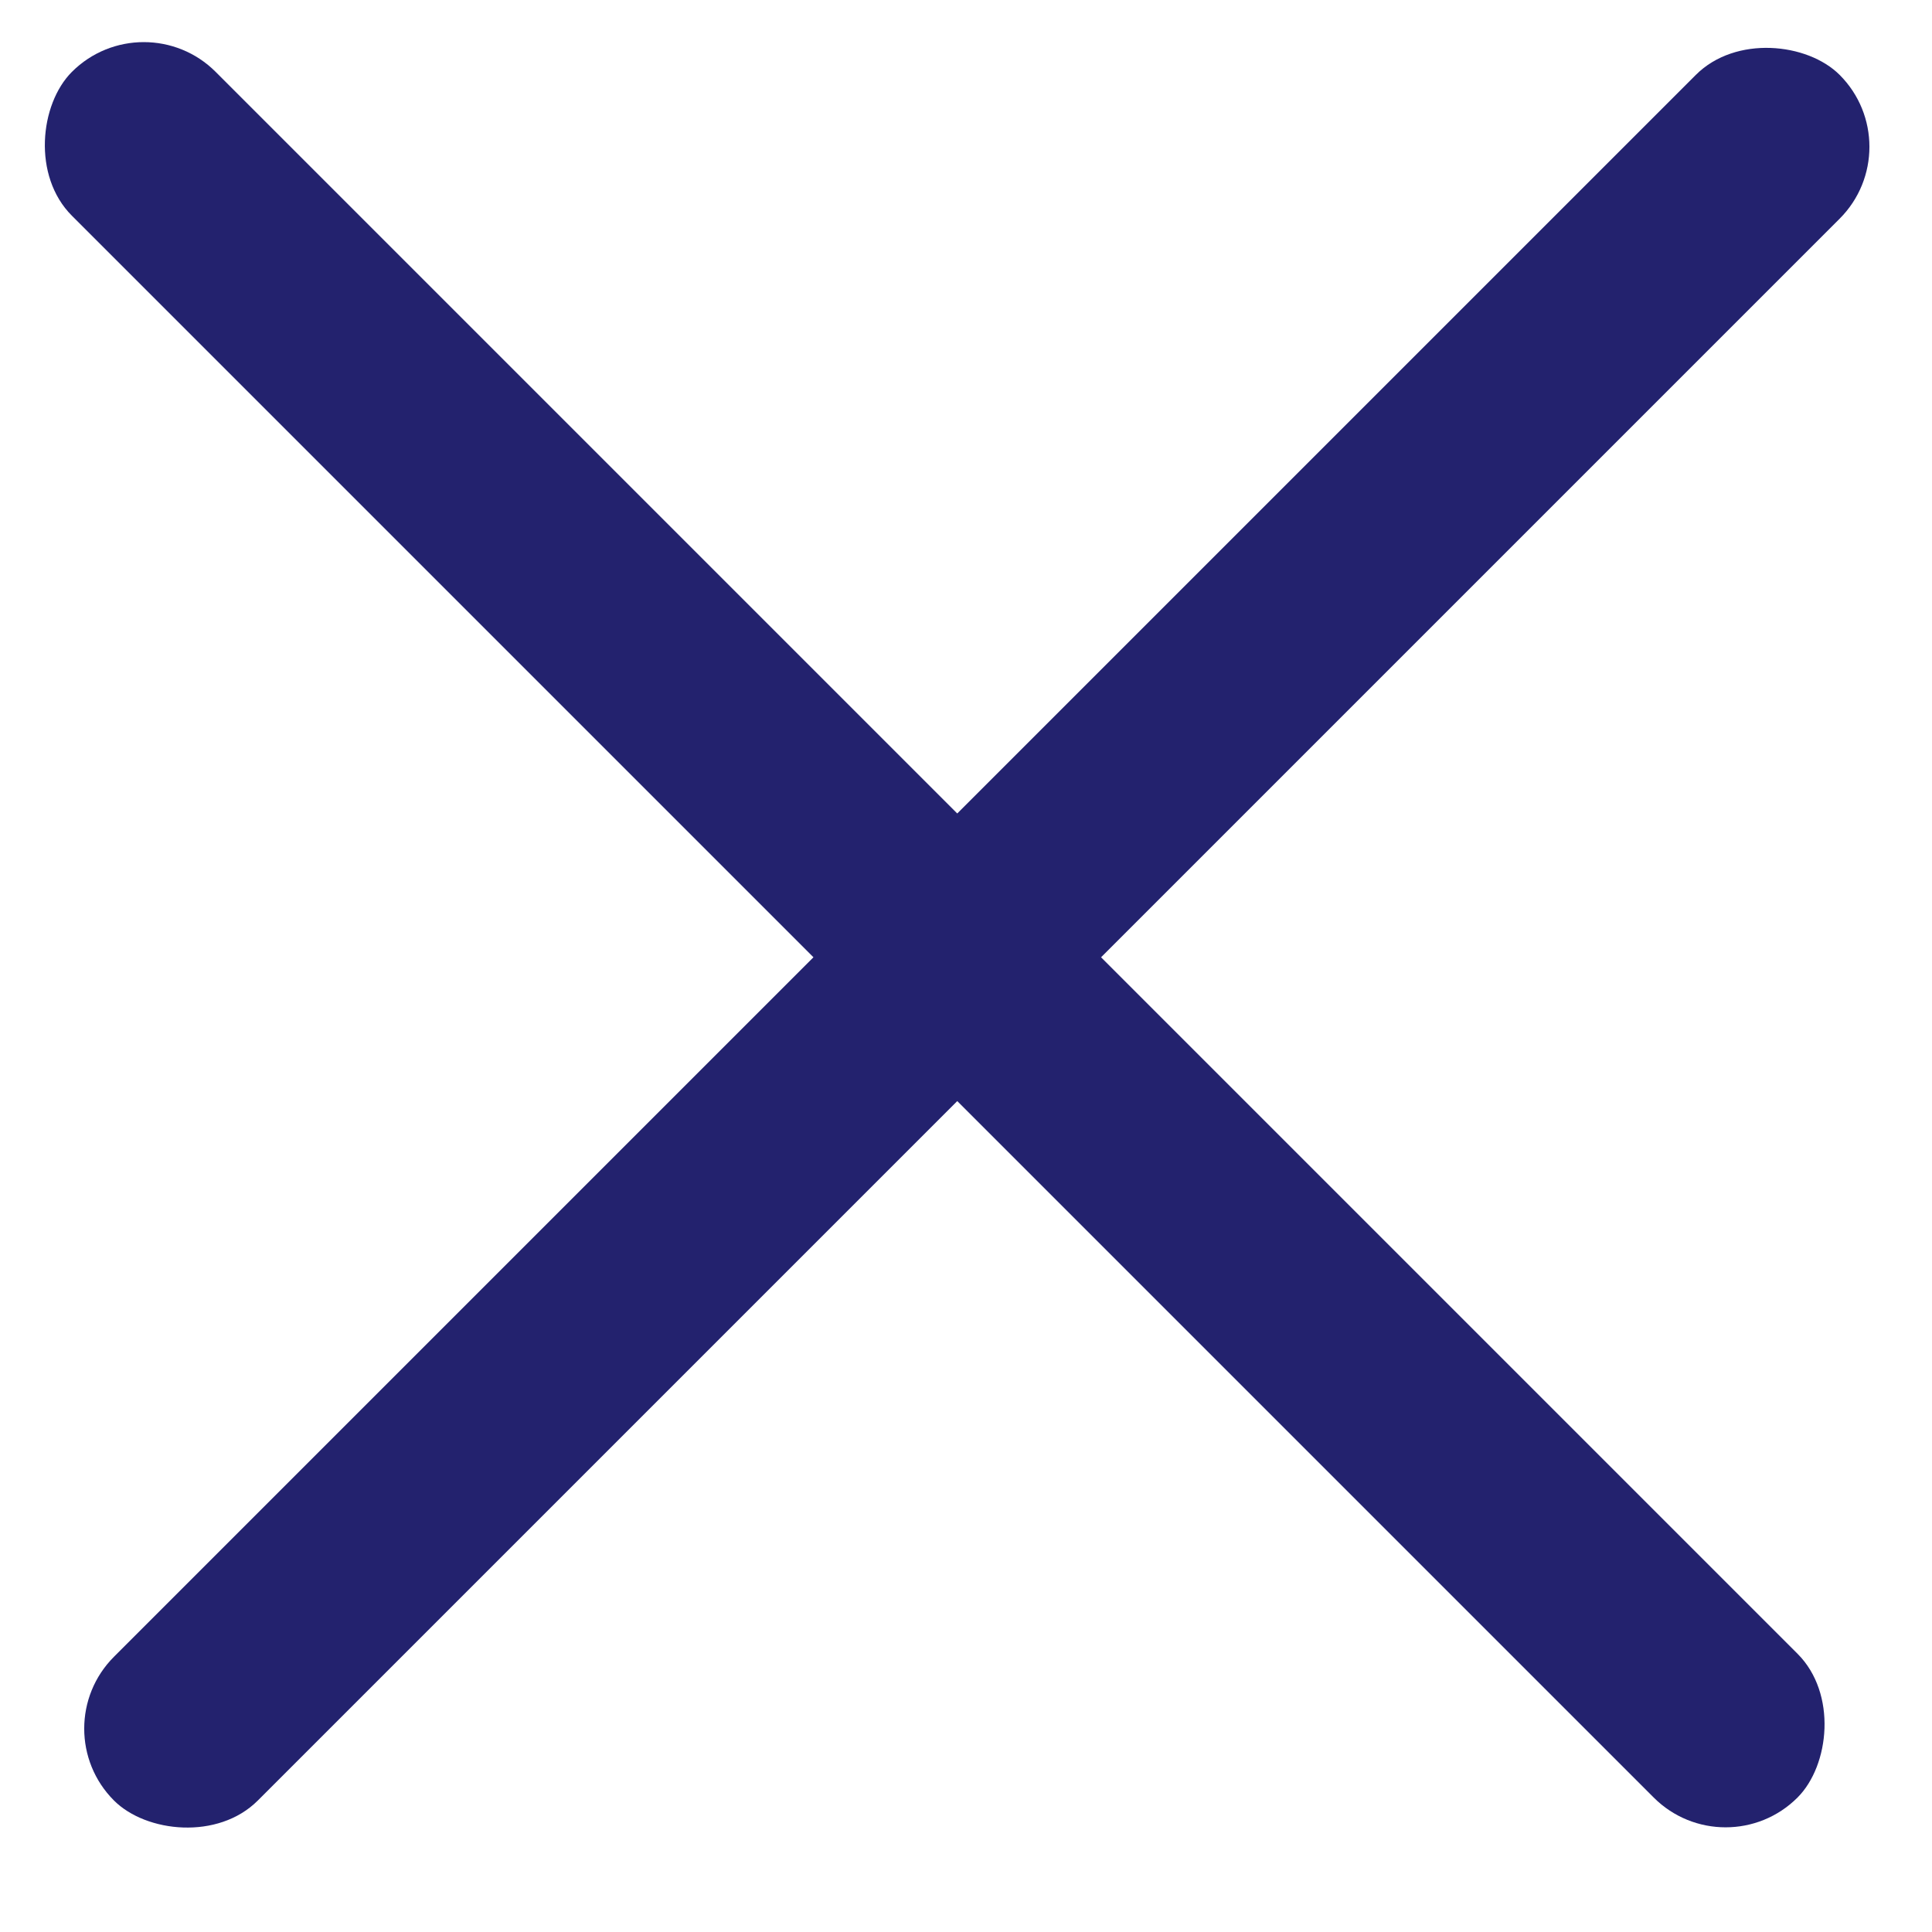 <svg width="19" height="19" viewBox="0 0 19 19" fill="none" xmlns="http://www.w3.org/2000/svg">
    <rect x="1.414" width="24" height="2" rx="1" transform="rotate(45 1.414 0)" fill="#23226E"></rect>
    <rect x="0.414" y="17" width="24" height="2" rx="1" transform="rotate(-45 0.414 17)" fill="#23226E"></rect>
</svg>